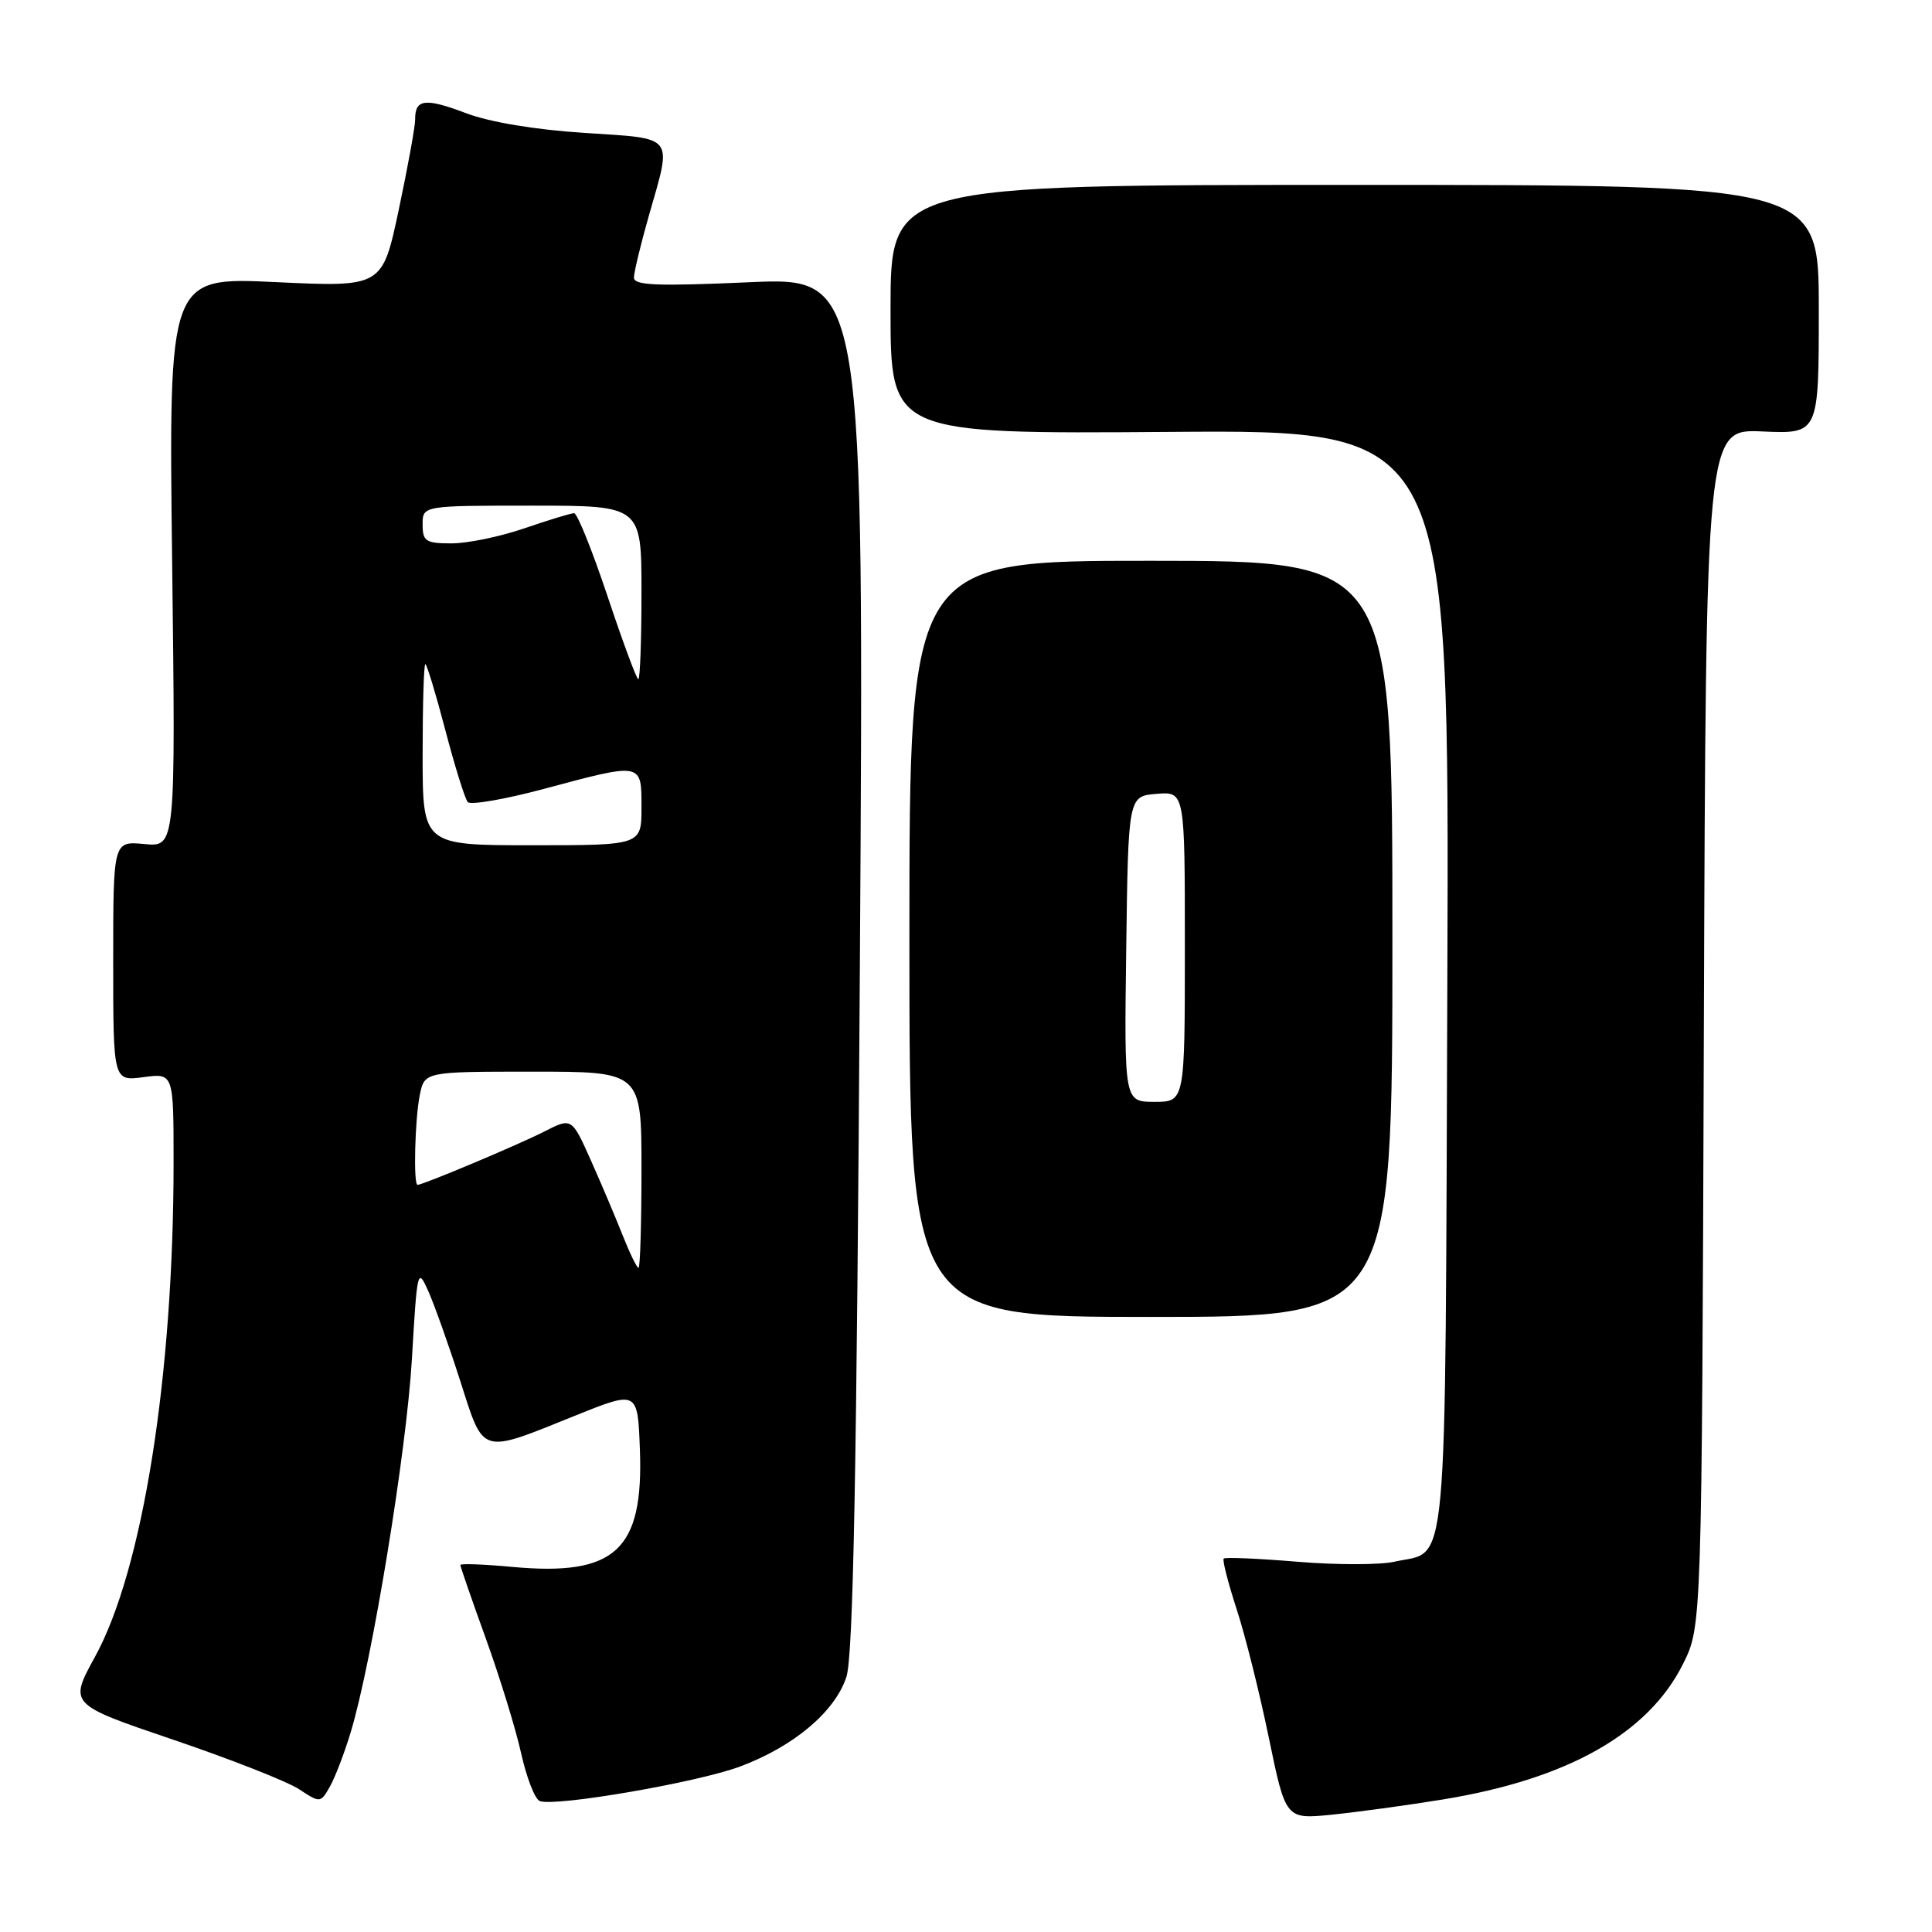 <?xml version="1.0" encoding="UTF-8" standalone="no"?>
<!DOCTYPE svg PUBLIC "-//W3C//DTD SVG 1.1//EN" "http://www.w3.org/Graphics/SVG/1.1/DTD/svg11.dtd" >
<svg xmlns="http://www.w3.org/2000/svg" xmlns:xlink="http://www.w3.org/1999/xlink" version="1.1" viewBox="0 0 256 256">
 <g >
 <path fill="currentColor"
d=" M 191.18 238.44 C 207.70 235.75 218.39 229.72 223.00 220.50 C 225.50 215.50 225.50 215.50 225.77 136.17 C 226.05 56.84 226.05 56.84 233.53 57.17 C 241.00 57.50 241.00 57.50 241.00 41.00 C 241.00 24.50 241.00 24.50 179.50 24.50 C 118.00 24.50 118.00 24.50 118.00 41.00 C 118.00 57.50 118.00 57.50 155.02 57.23 C 192.05 56.95 192.05 56.95 191.78 129.94 C 191.47 210.95 191.98 205.31 184.80 206.93 C 182.88 207.37 177.08 207.37 171.91 206.94 C 166.74 206.51 162.34 206.32 162.15 206.52 C 161.95 206.71 162.72 209.71 163.85 213.19 C 164.99 216.66 166.91 224.35 168.13 230.28 C 170.36 241.06 170.36 241.06 176.43 240.46 C 179.77 240.12 186.41 239.22 191.18 238.44 Z  M 46.48 229.50 C 49.31 220.11 53.86 192.37 54.58 180.07 C 55.28 168.12 55.33 167.89 56.78 171.15 C 57.59 172.99 59.49 178.32 60.99 183.00 C 64.16 192.89 63.52 192.70 76.29 187.55 C 84.50 184.25 84.50 184.25 84.79 192.10 C 85.28 205.44 81.52 208.89 67.84 207.62 C 64.08 207.27 61.00 207.16 61.00 207.37 C 61.00 207.59 62.52 211.98 64.38 217.13 C 66.24 222.28 68.35 229.13 69.06 232.35 C 69.78 235.57 70.88 238.40 71.52 238.65 C 73.56 239.43 92.45 236.18 98.07 234.07 C 105.19 231.41 110.63 226.82 112.15 222.21 C 113.06 219.45 113.52 195.14 113.94 127.61 C 114.50 36.72 114.50 36.72 99.25 37.40 C 87.09 37.94 84.00 37.82 84.00 36.79 C 84.00 36.08 84.90 32.35 86.00 28.50 C 89.07 17.77 89.56 18.40 77.41 17.61 C 70.92 17.19 64.87 16.18 61.76 15.00 C 56.35 12.95 54.99 13.11 55.01 15.81 C 55.02 16.74 54.04 22.12 52.84 27.78 C 50.66 38.05 50.66 38.05 36.50 37.38 C 22.35 36.71 22.35 36.71 22.81 74.47 C 23.27 112.24 23.27 112.24 19.13 111.84 C 15.00 111.45 15.00 111.45 15.00 127.36 C 15.00 143.26 15.00 143.26 19.00 142.73 C 23.00 142.19 23.00 142.19 23.00 154.04 C 23.00 182.31 18.91 208.03 12.59 219.53 C 9.13 225.83 9.13 225.83 22.95 230.52 C 30.55 233.10 38.05 236.05 39.61 237.07 C 42.43 238.92 42.47 238.92 43.72 236.72 C 44.41 235.50 45.65 232.25 46.48 229.50 Z  M 184.50 124.41 C 184.50 74.32 184.50 74.32 152.50 74.31 C 120.50 74.30 120.50 74.30 120.50 124.40 C 120.50 174.50 120.50 174.50 152.50 174.50 C 184.50 174.50 184.50 174.50 184.50 124.41 Z  M 82.53 163.75 C 81.61 161.41 79.71 156.93 78.31 153.79 C 75.76 148.08 75.76 148.08 72.13 149.93 C 68.73 151.67 56.05 157.00 55.33 157.00 C 54.76 157.00 54.97 148.38 55.62 145.12 C 56.25 142.00 56.25 142.00 70.62 142.00 C 85.00 142.00 85.00 142.00 85.00 155.00 C 85.00 162.15 84.82 168.00 84.61 168.00 C 84.39 168.00 83.46 166.09 82.53 163.75 Z  M 56.00 100.00 C 56.00 93.40 56.16 88.00 56.36 88.00 C 56.55 88.00 57.75 91.94 59.01 96.75 C 60.27 101.56 61.61 105.85 61.98 106.28 C 62.35 106.70 66.89 105.92 72.08 104.53 C 85.17 101.02 85.00 100.99 85.00 107.00 C 85.00 112.00 85.00 112.00 70.50 112.00 C 56.00 112.00 56.00 112.00 56.00 100.00 Z  M 80.50 79.00 C 78.48 72.95 76.49 68.00 76.07 68.00 C 75.66 68.00 72.70 68.90 69.50 70.00 C 66.30 71.10 61.96 72.00 59.84 72.00 C 56.41 72.00 56.00 71.73 56.00 69.50 C 56.00 67.00 56.00 67.00 70.50 67.00 C 85.00 67.00 85.00 67.00 85.00 78.50 C 85.00 84.83 84.81 90.00 84.58 90.00 C 84.35 90.00 82.52 85.05 80.50 79.00 Z  M 149.23 125.75 C 149.50 105.50 149.50 105.50 153.25 105.19 C 157.00 104.88 157.00 104.88 157.00 125.44 C 157.00 146.00 157.00 146.00 152.98 146.00 C 148.96 146.00 148.96 146.00 149.23 125.75 Z "/>
</g>
</svg>